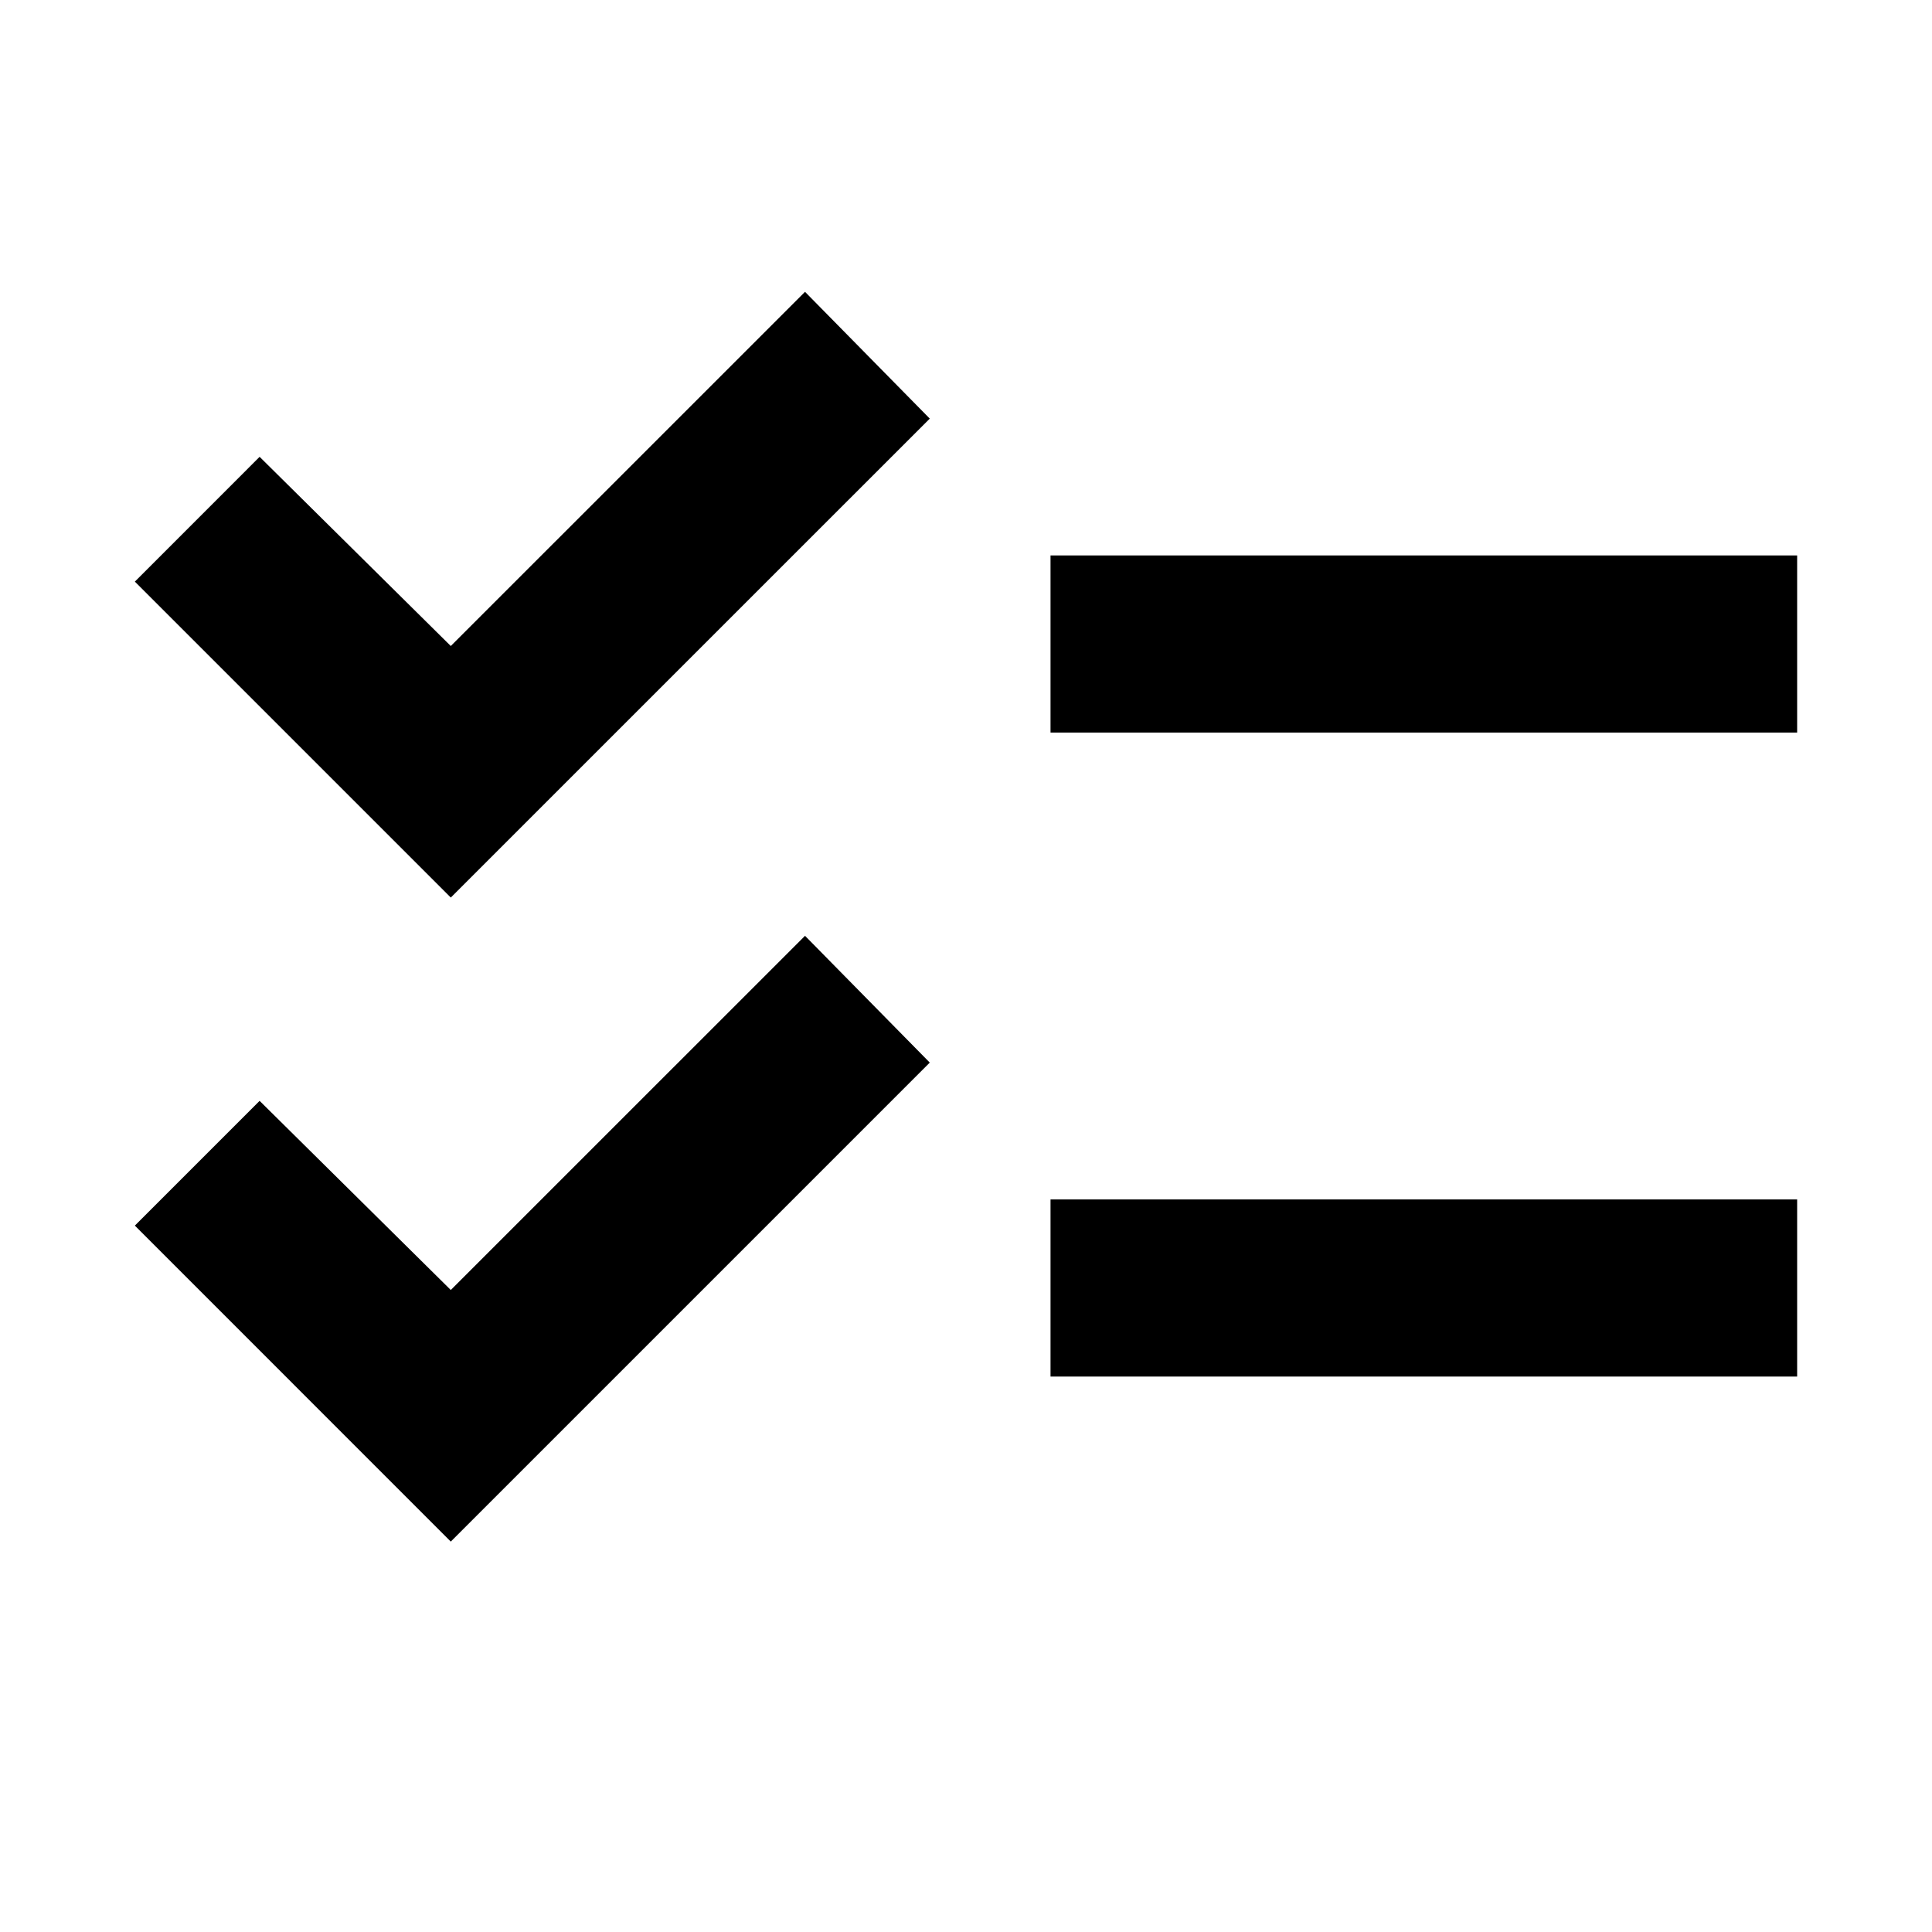 <svg xmlns="http://www.w3.org/2000/svg" height="40" width="40"><path d="m9.333 31.917-6.541-6.542 2.583-2.583 3.958 3.916 7.334-7.333L19.25 22Zm0-13.334-6.541-6.541 2.583-2.584 3.958 3.917 7.334-7.333 2.583 2.625ZM21.75 28.5v-3.667h15.458V28.5Zm0-13.333V11.5h15.458v3.667Z"/></svg>